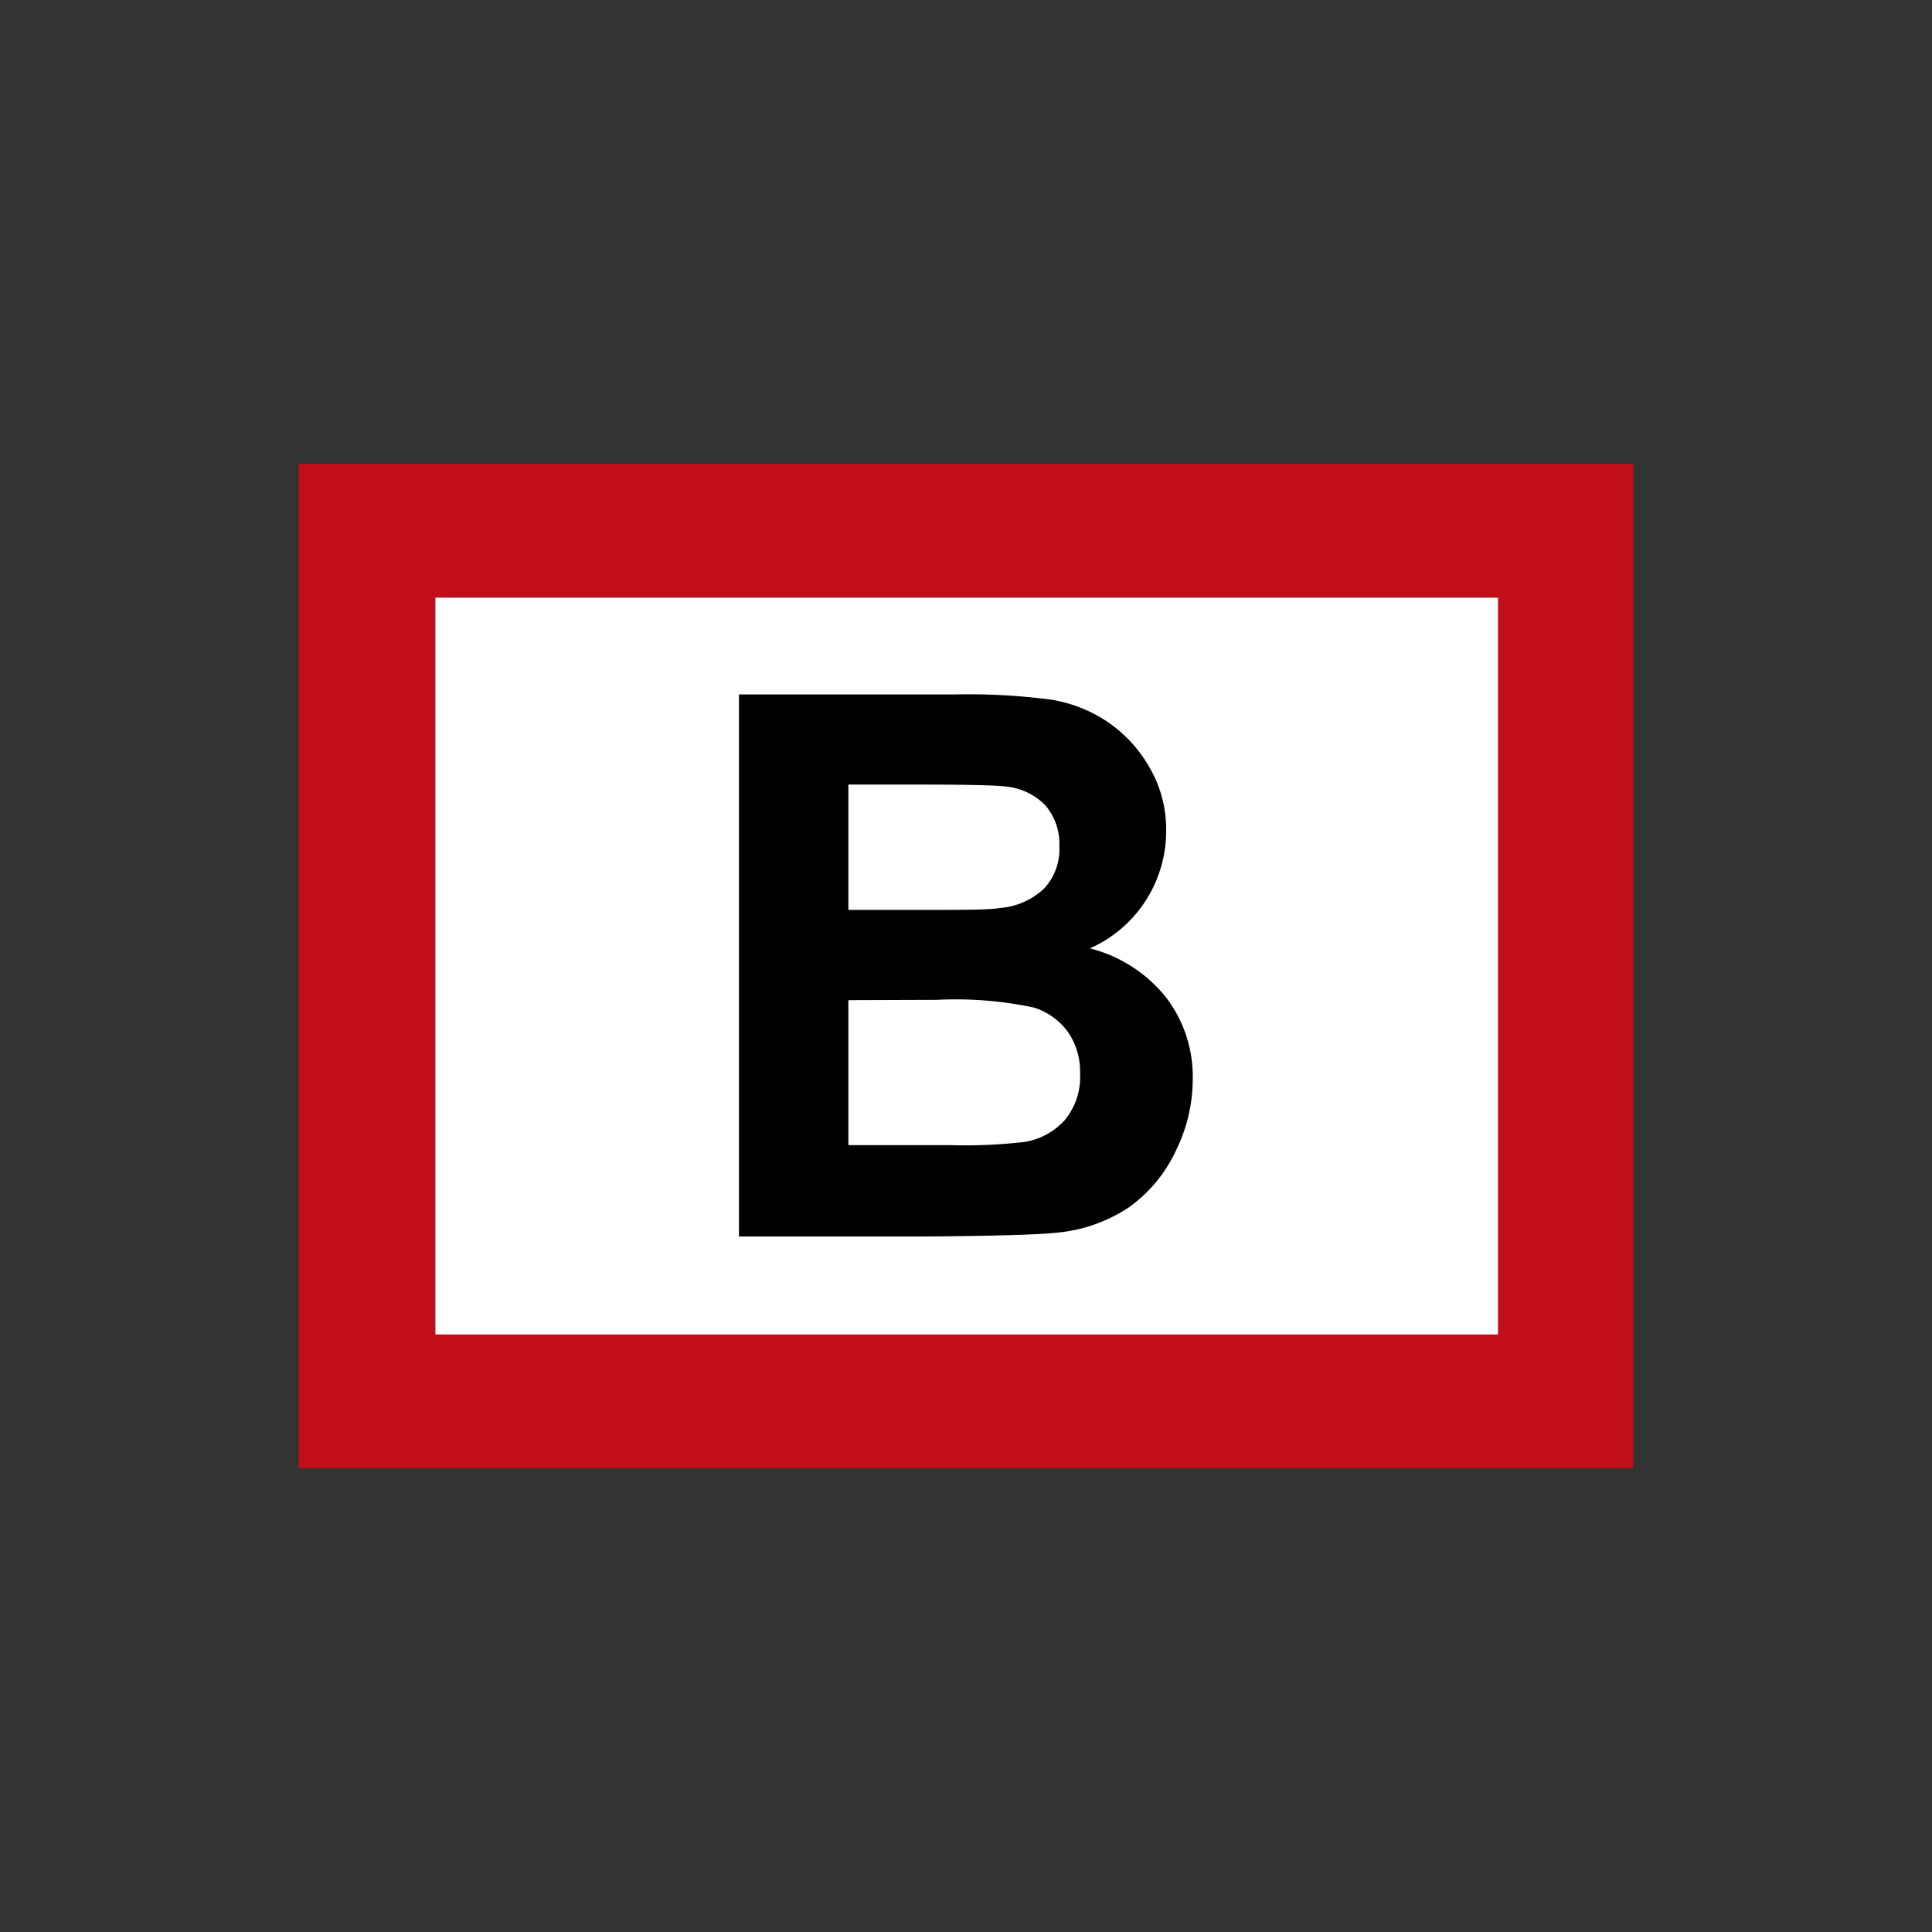 <?xml version="1.0" encoding="UTF-8"?>
<svg data-name="Laag 2" version="1.1" viewBox="0 0 125 125" xmlns="http://www.w3.org/2000/svg">
 <rect x="0" y="0" width="125" height="125" fill="#333333" stroke="none"/>
 <defs>
  <style>.cls-1{fill:#c20e1a;}.cls-2{fill:#fff;}</style>
 </defs>
 <g data-name="Laag 3">
  <path class="cls-1" d="M105.67,95H19.33V30h86.34ZM96.92,38.67H28.17V86.33H96.92Z"/>
  <rect class="cls-2" x="28.17" y="38.67" width="68.75" height="47.67"/>
 </g>
 <path d="M47.81,44.93h14a40.81,40.81,0,0,1,6.21.34,9.14,9.14,0,0,1,3.66,1.45,8.84,8.84,0,0,1,2.69,2.93,7.92,7.92,0,0,1,1.08,4.1,8.3,8.3,0,0,1-4.93,7.61,9.21,9.21,0,0,1,4.93,3.18,8.45,8.45,0,0,1,1.72,5.29,10.46,10.46,0,0,1-1.11,4.66,9.35,9.35,0,0,1-3,3.61,10.07,10.07,0,0,1-4.75,1.66q-1.77.19-8.54.24H47.81Zm7.08,5.83v8.11h4.65c2.75,0,4.47,0,5.14-.12a4.7,4.7,0,0,0,2.86-1.25,3.73,3.73,0,0,0,1-2.74,3.85,3.85,0,0,0-.9-2.65A4.14,4.14,0,0,0,65,50.88Q64,50.76,59,50.76Zm0,13.95v9.38h6.56a33,33,0,0,0,4.86-.21,4.44,4.44,0,0,0,2.57-1.4,4.34,4.34,0,0,0,1-3,4.55,4.55,0,0,0-.76-2.68,4.37,4.37,0,0,0-2.22-1.61,24.31,24.31,0,0,0-6.28-.5Z"/>
</svg>
